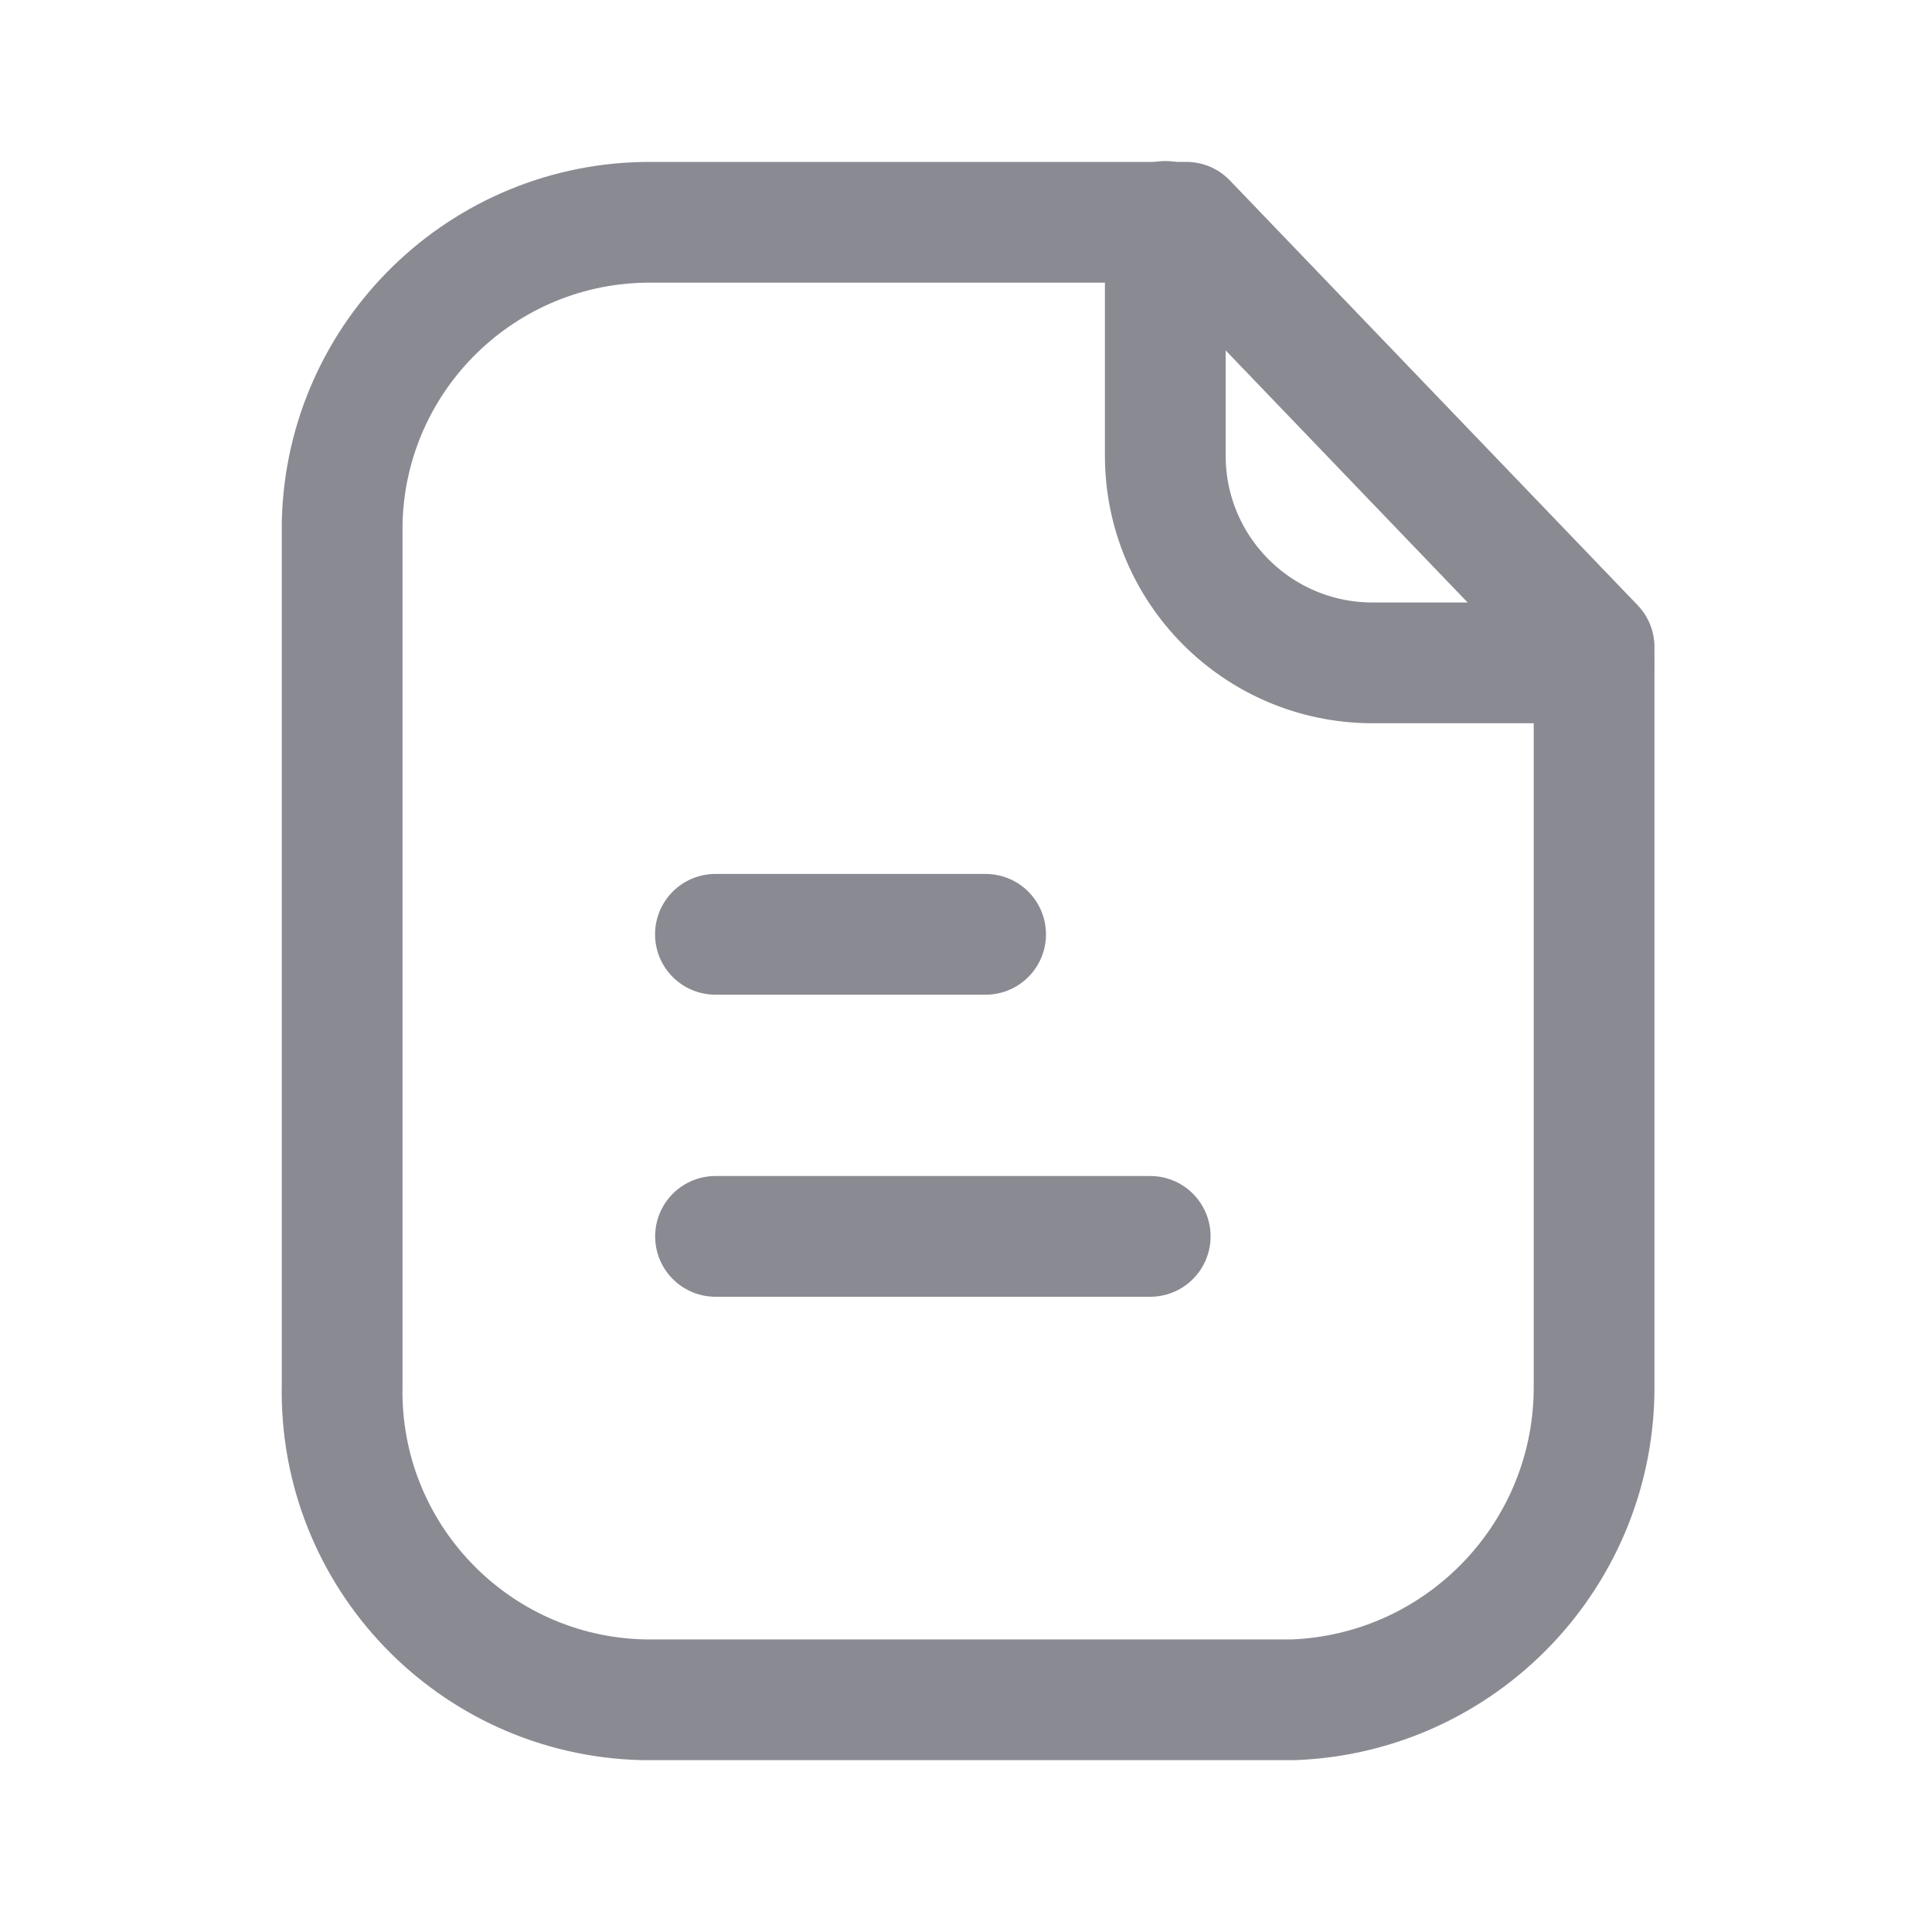 <svg width="20" height="20" viewBox="0 0 20 20" fill="none" xmlns="http://www.w3.org/2000/svg">
<path fill-rule="evenodd" clip-rule="evenodd" d="M12.281 2.301H6.737C5.004 2.295 3.583 3.676 3.542 5.409V14.336C3.504 16.097 4.9 17.556 6.661 17.596C6.686 17.596 6.711 17.596 6.737 17.596H13.395C15.14 17.525 16.515 16.083 16.502 14.336V6.698L12.281 2.301Z" stroke="#8A8A93" stroke-width="1.25" stroke-linecap="round" stroke-linejoin="round"/>
<path d="M12.063 2.292V4.716C12.063 5.899 13.019 6.858 14.203 6.862H16.498" stroke="#8A8A93" stroke-width="1.25" stroke-linecap="round" stroke-linejoin="round"/>
<path d="M11.907 12.799H7.407" stroke="#8A8A93" stroke-width="1.25" stroke-linecap="round" stroke-linejoin="round"/>
<path d="M10.203 9.672H7.406" stroke="#8A8A93" stroke-width="1.25" stroke-linecap="round" stroke-linejoin="round"/>
</svg>
